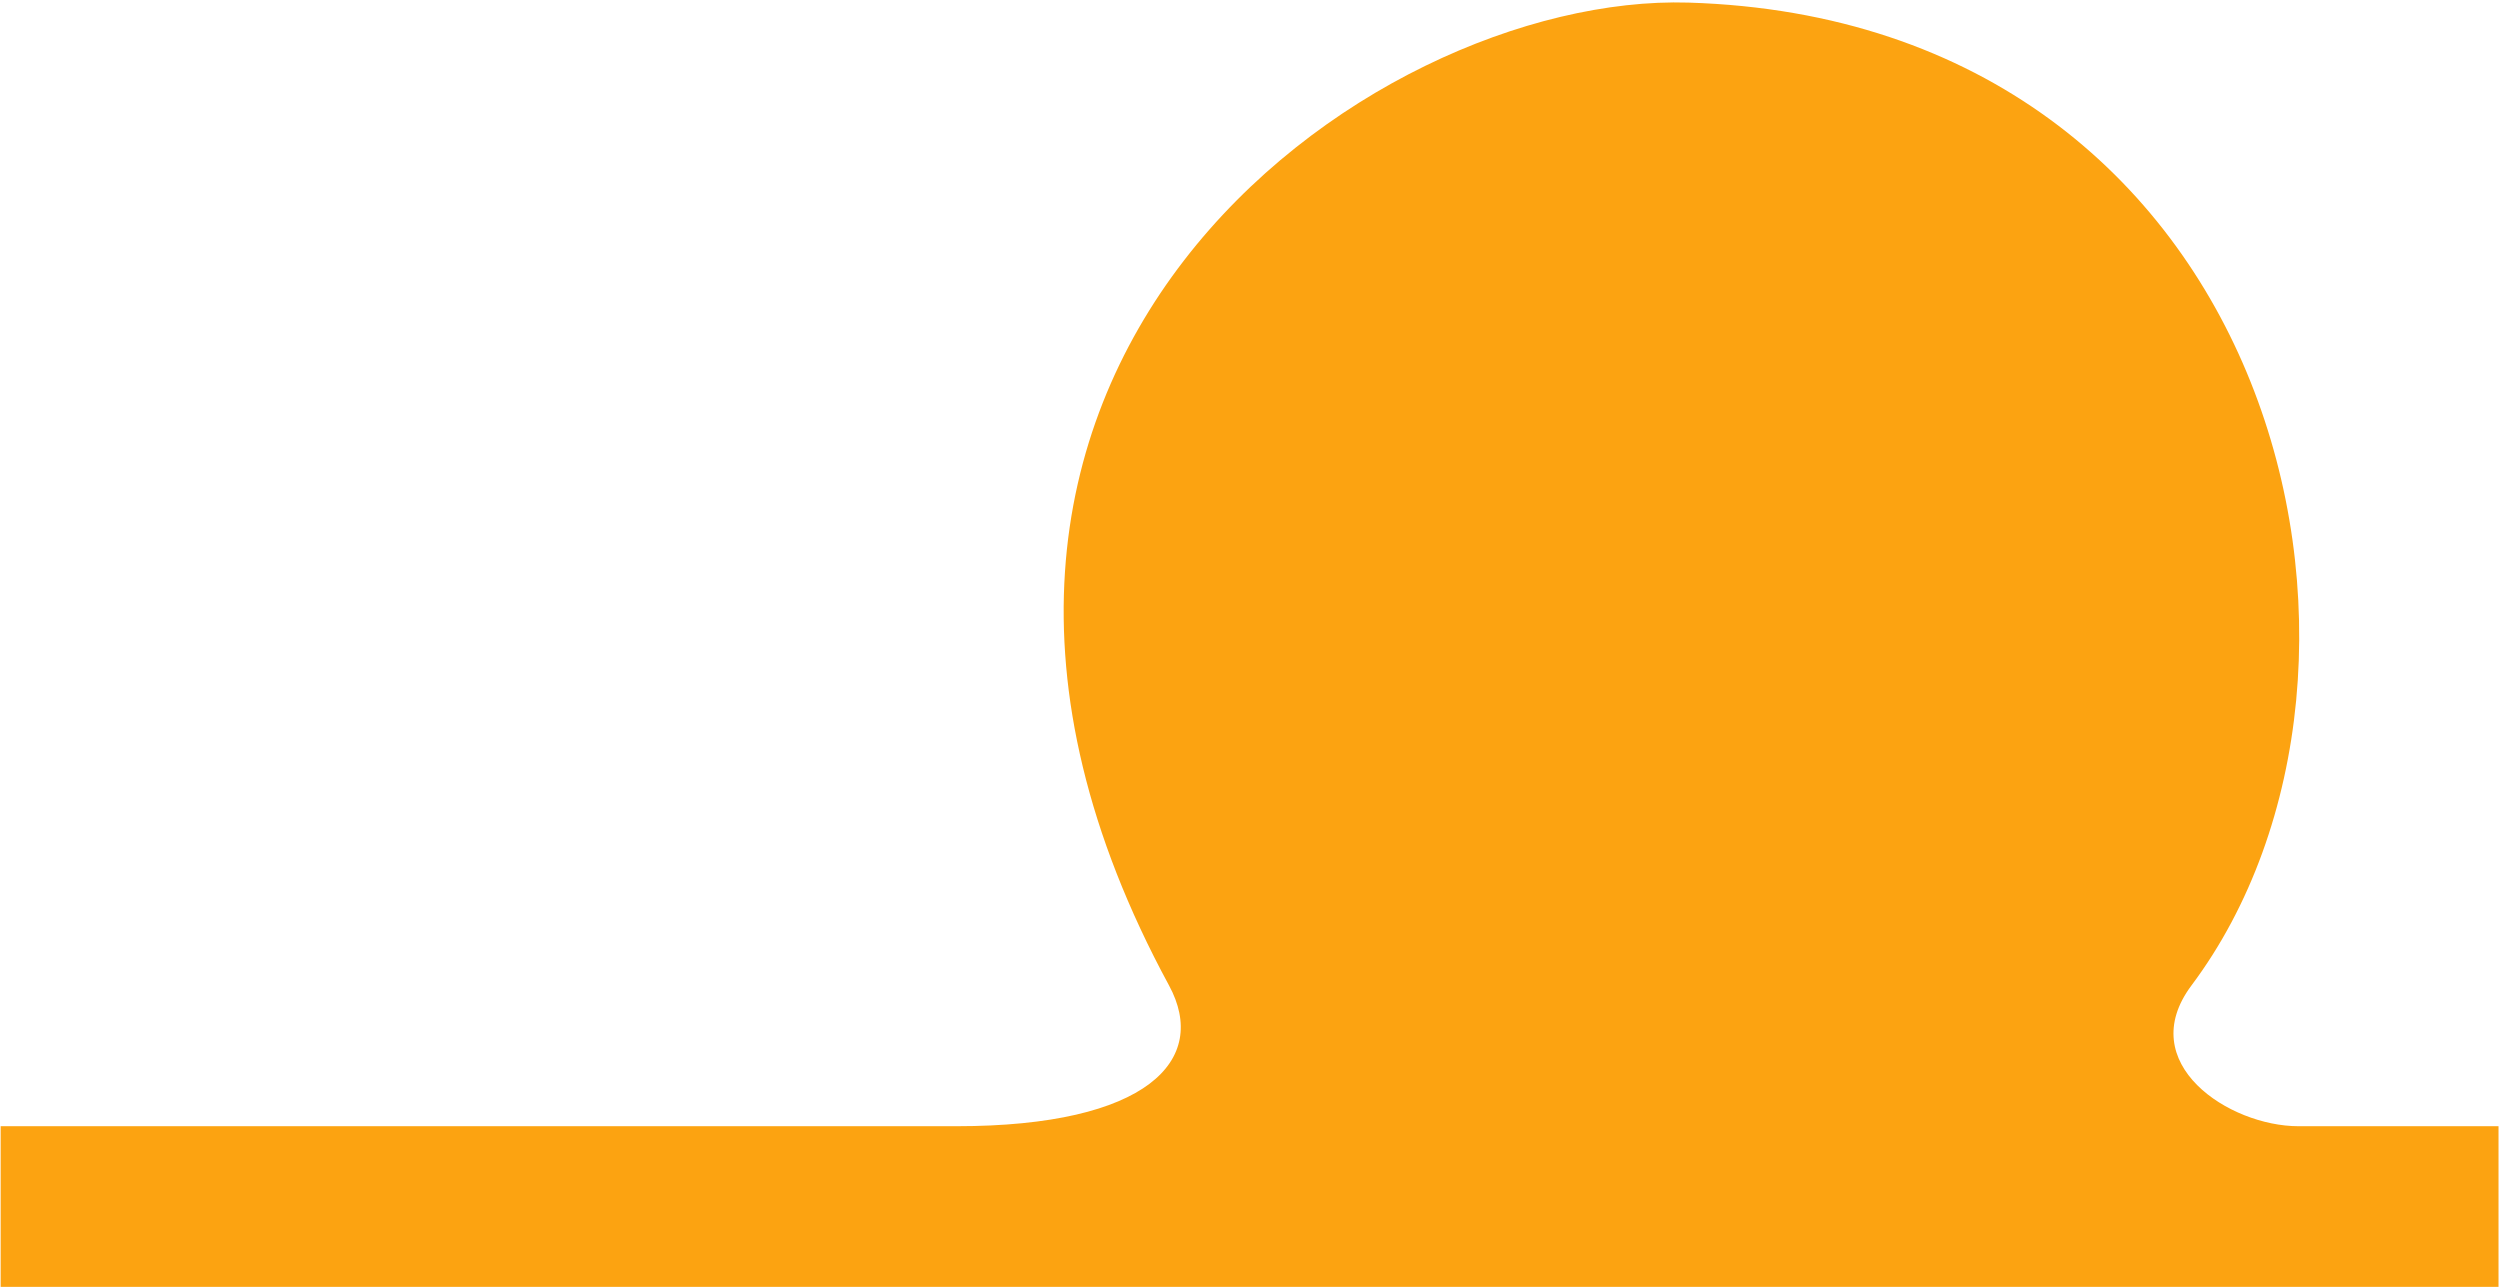 <svg width="845" height="435" viewBox="0 0 845 435" fill="none" xmlns="http://www.w3.org/2000/svg">
<path d="M776.883 380.66H844.5V434.97H0.222V380.66H323.282C387.895 380.66 408.778 358.253 395.126 333.068C282.9 126.038 462.194 -2.448 570.743 0.88C770.308 6.997 821.021 225.789 740.726 333.068C721.023 359.391 753.404 380.66 776.883 380.66Z" fill="#FCA311"/>
</svg>
